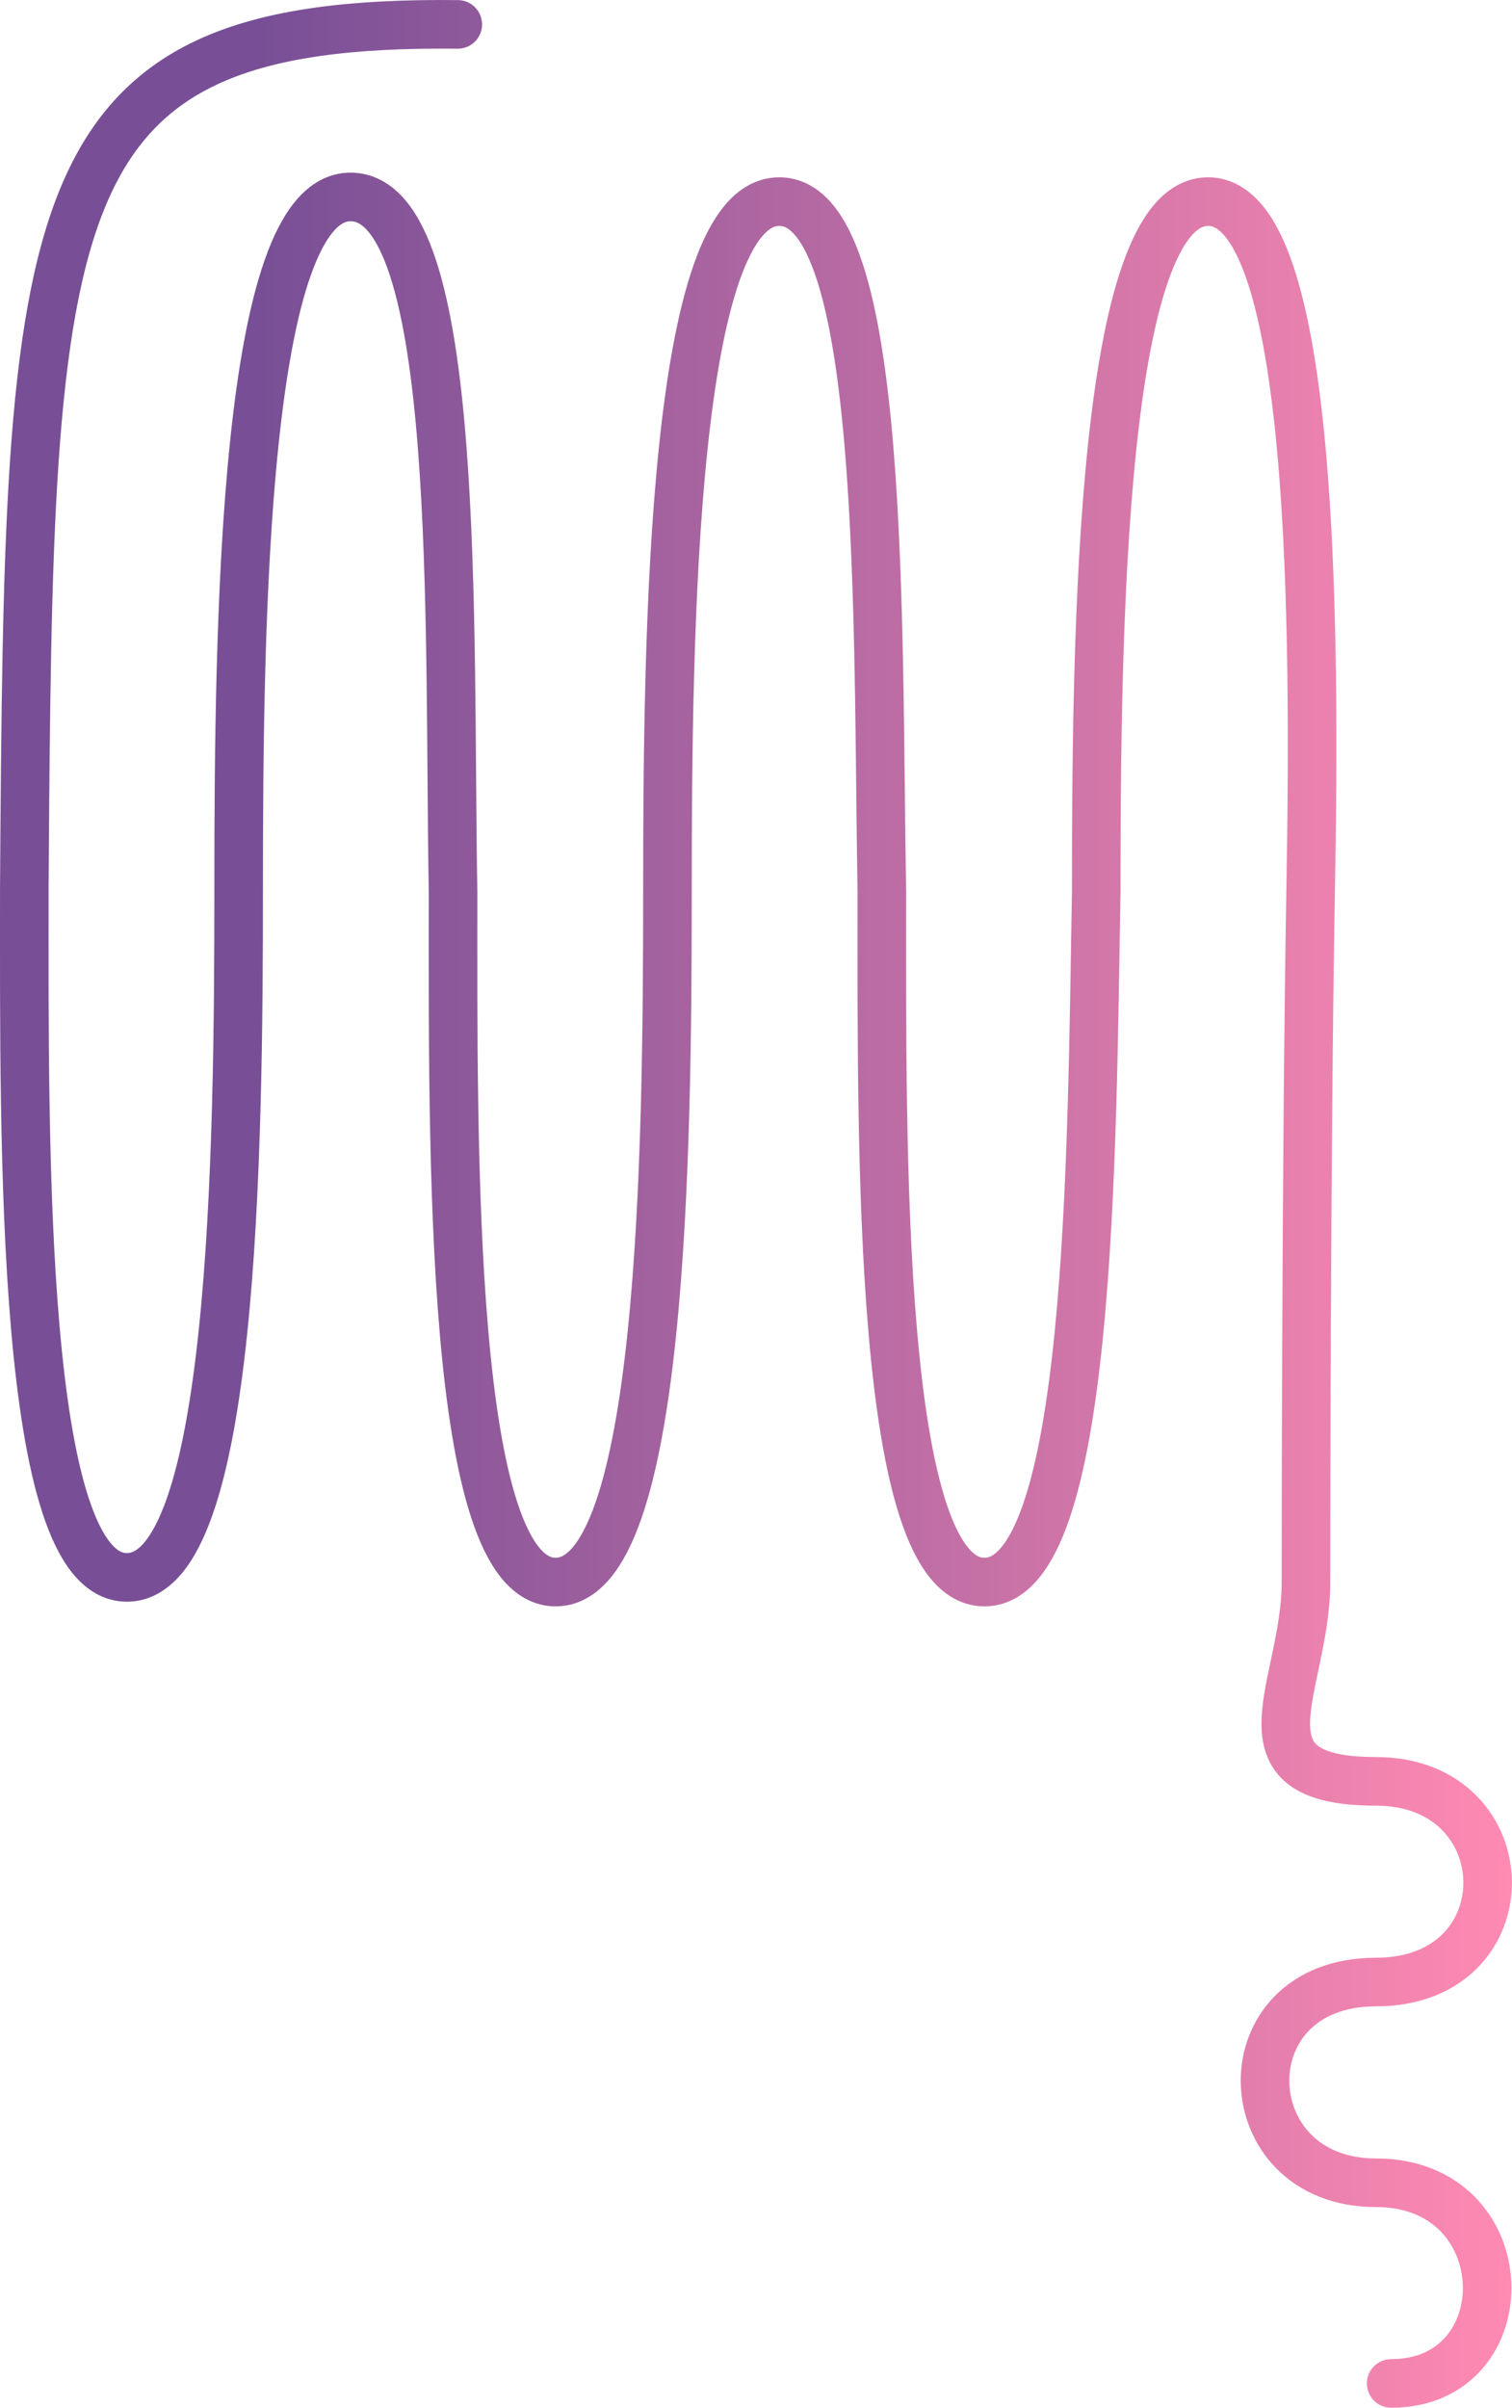 <svg id="Layer_1" data-name="Layer 1" xmlns="http://www.w3.org/2000/svg" xmlns:xlink="http://www.w3.org/1999/xlink" viewBox="0 0 62.252 99.072"><defs><style>.cls-1{fill:none;stroke-linecap:round;stroke-linejoin:round;stroke-width:2px;stroke:url(#linear-gradient);}</style><linearGradient id="linear-gradient" x1="99.472" y1="69.402" x2="99.472" y2="131.654" gradientTransform="matrix(0, 1, 1, 0, -0.528, 0.528)" gradientUnits="userSpaceOnUse"><stop offset="0.172" stop-color="#784f96"/><stop offset="1" stop-color="#ff8ab2"/></linearGradient></defs><title>AVPR2</title><path id="AVPR2" class="cls-1" d="M87.721,51.468c-17.462-.192-17.654,7.1-17.846,35.5,0,10.554-.192,28.4,4.222,28.4S78.7,97.906,78.7,86.968s.192-28.4,4.605-28.4c4.605,0,4.03,17.654,4.222,28.592,0,10.554-.192,28.4,4.222,28.4s4.605-17.654,4.605-28.4.192-28.4,4.605-28.4,4.03,17.462,4.222,28.4c0,10.554-.192,28.4,4.222,28.4s4.414-17.654,4.605-28.4c0-10.746.192-28.4,4.605-28.4s4.414,17.654,4.222,28.4-.192,28.4-.192,28.4c0,4.317-3.17,8.2,2.878,8.2s6.222,8.258,0,8.258-5.947,8.258,0,8.258,6.048,8.258.63,8.258" transform="translate(-68.874 -50.464)"/></svg>